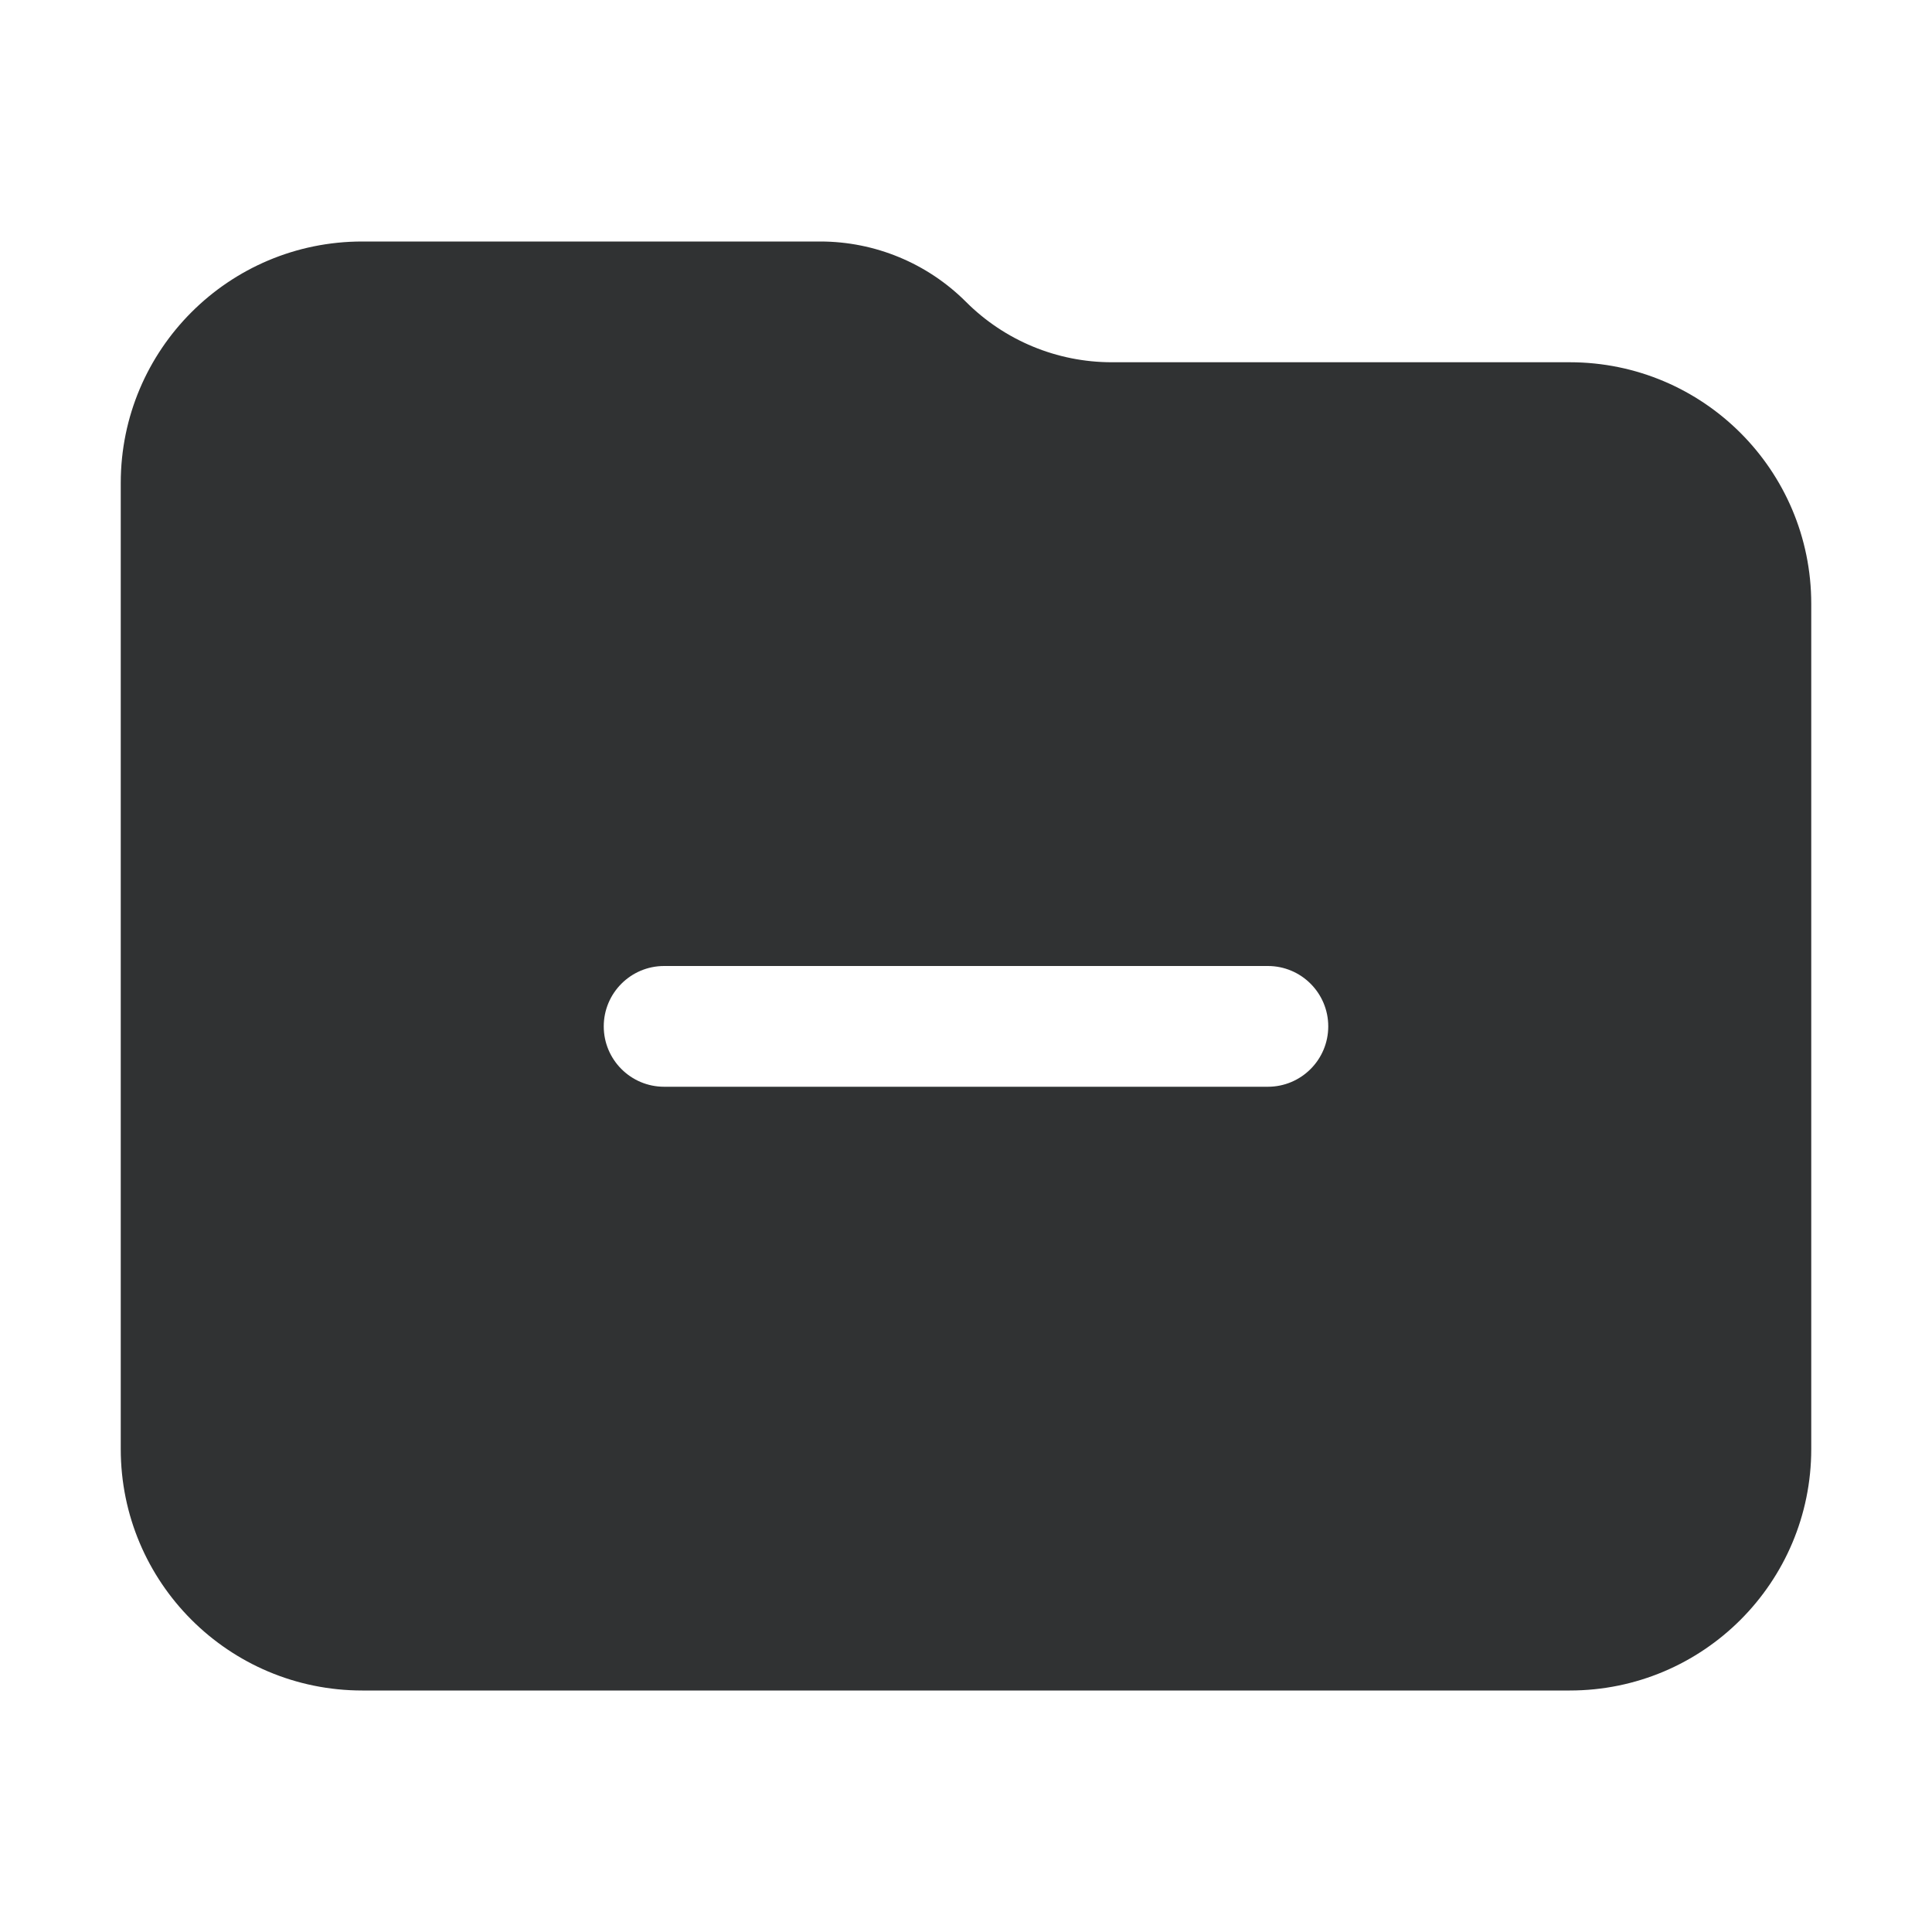 <svg width="16" height="16" viewBox="0 0 16 16" fill="none" xmlns="http://www.w3.org/2000/svg">
    <path fill-rule="evenodd" clip-rule="evenodd"
        d="M3 2C1.895 2 1 2.895 1 4L1 12C1 13.105 1.895 14 3 14H13C14.105 14 15 13.105 15 12V5C15 3.895 14.105 3 13 3H9.207C8.754 3 8.32 2.82 8 2.5C7.68 2.18 7.246 2 6.793 2H3ZM5.5 8C5.224 8 5 8.224 5 8.5C5 8.776 5.224 9 5.5 9H10.5C10.776 9 11 8.776 11 8.5C11 8.224 10.776 8 10.5 8H5.5Z"
        fill="#303233" />
</svg>
